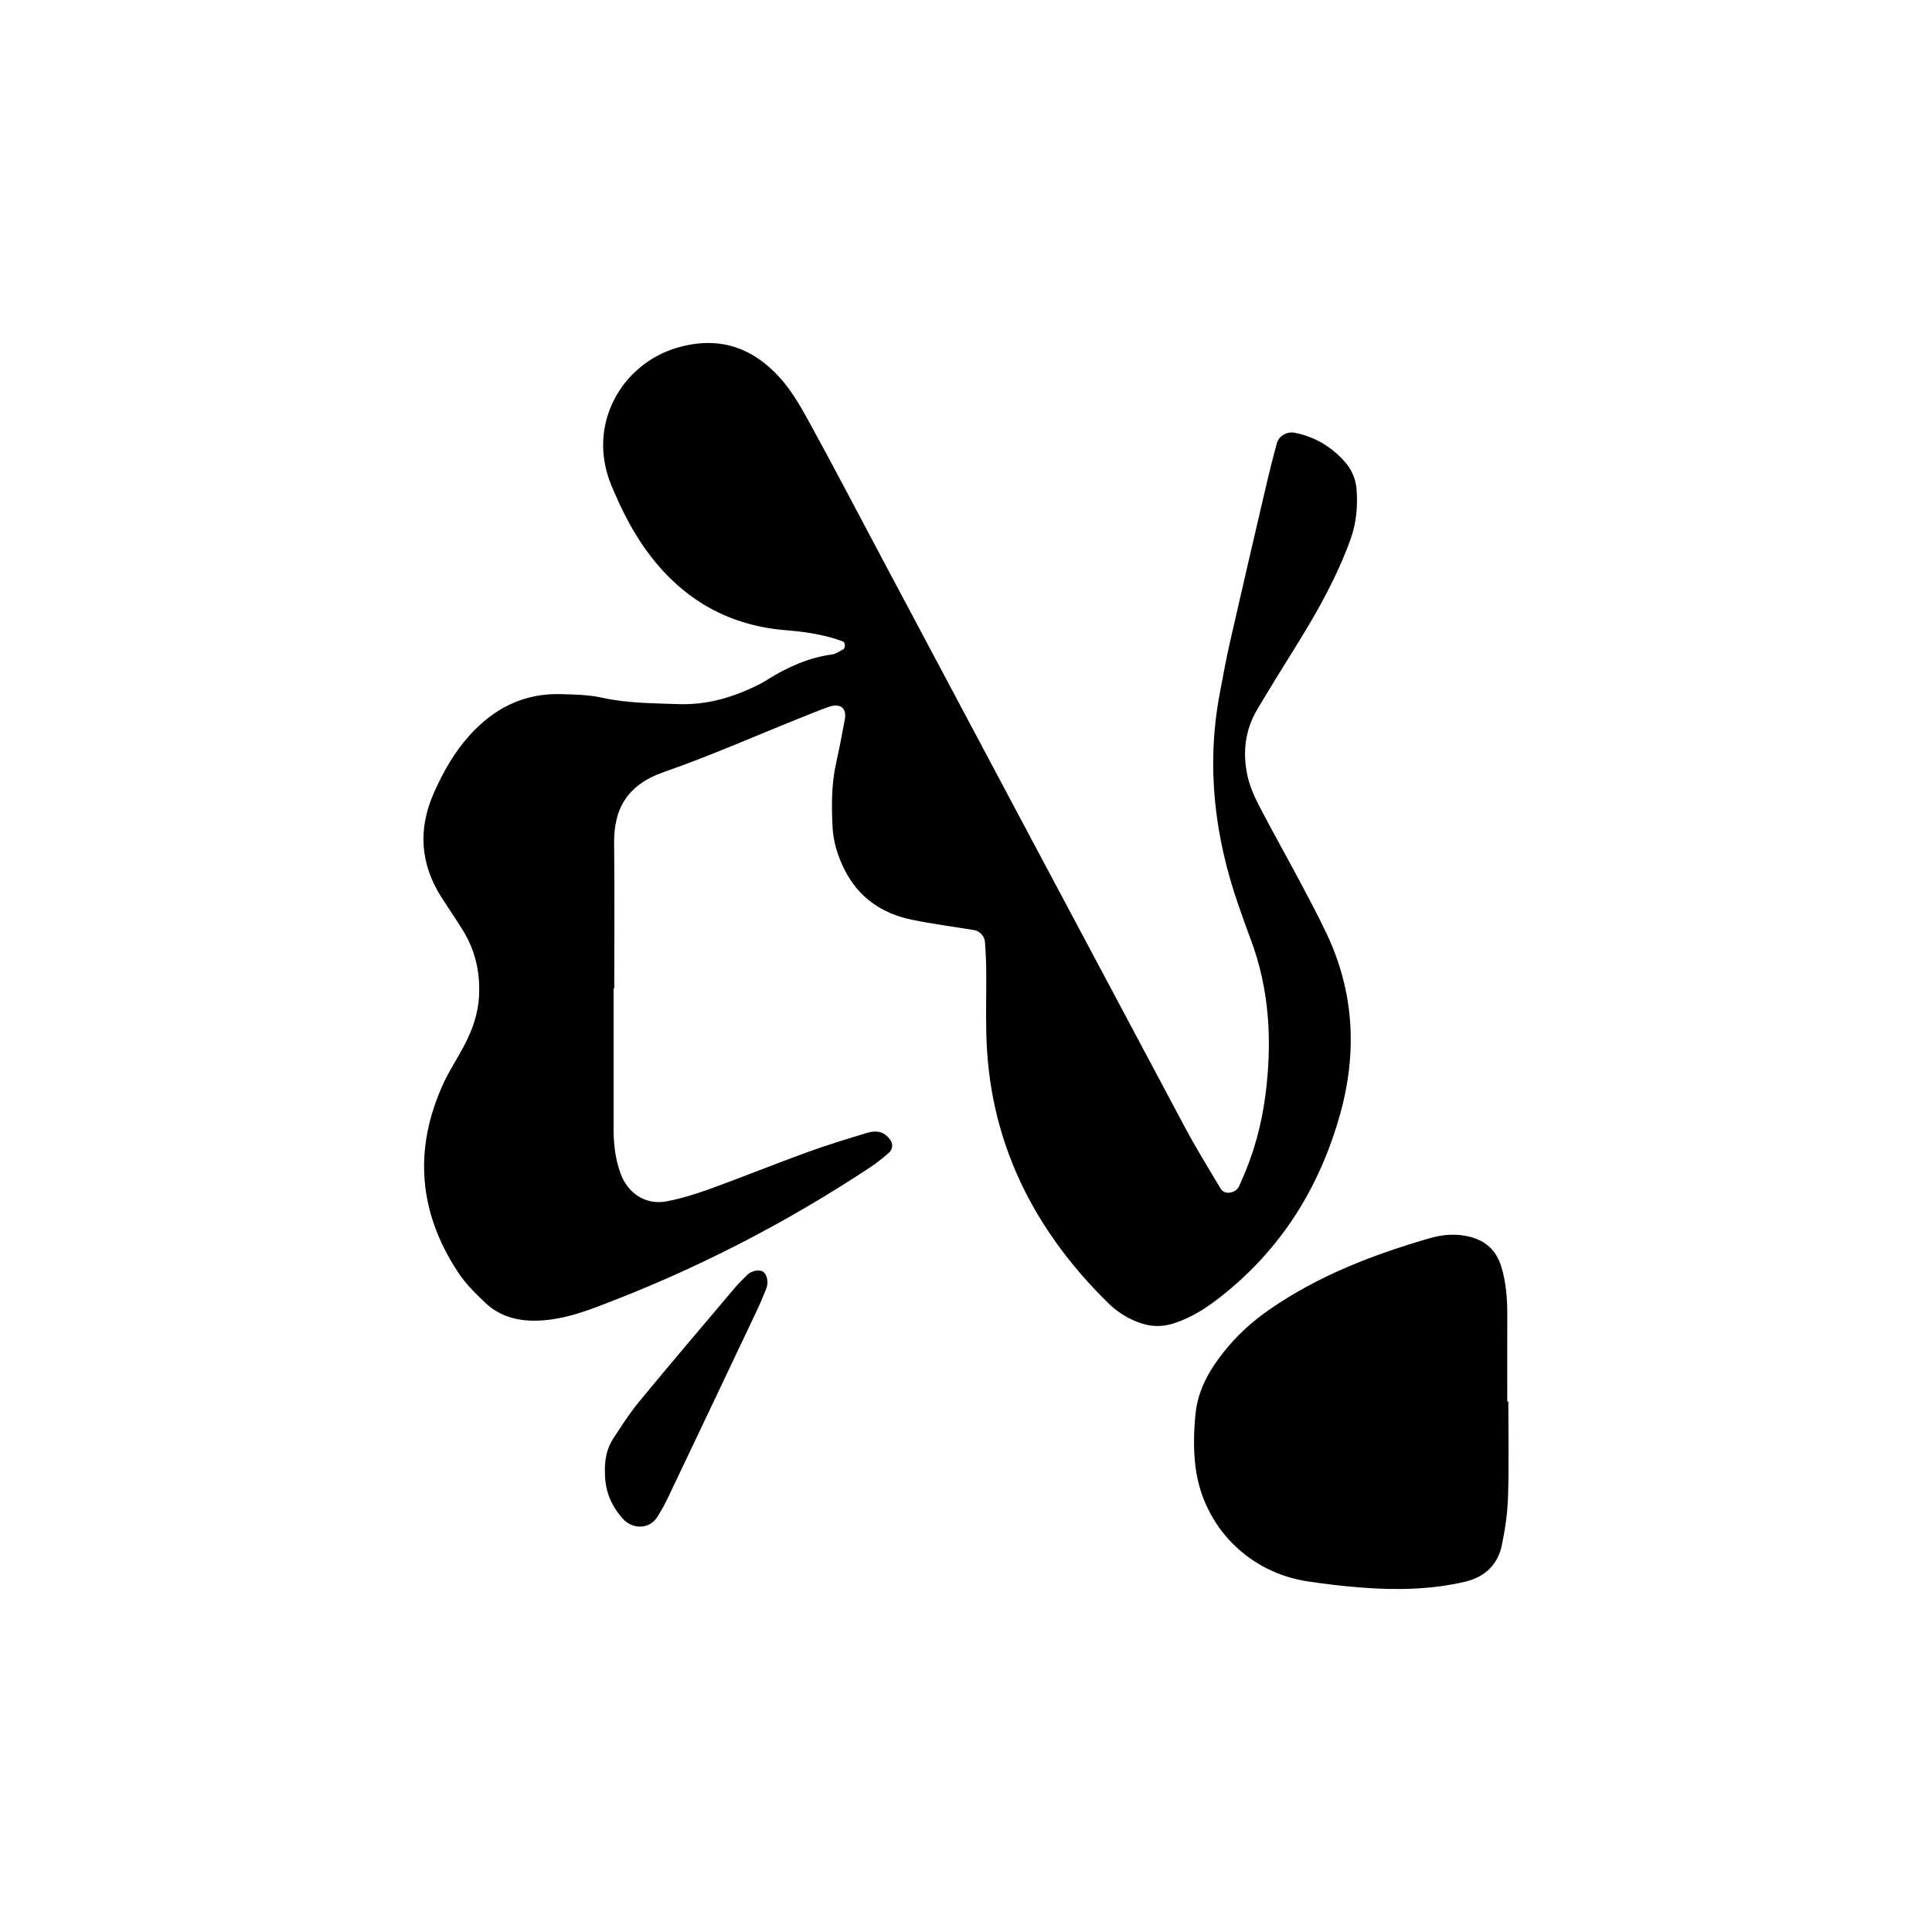 <?xml version="1.0" encoding="UTF-8"?>
<svg id="Layer_1" data-name="Layer 1" xmlns="http://www.w3.org/2000/svg" viewBox="0 0 1000 1000">
  <defs>
    <style>
      .cls-1 {
        fill: #000;
        stroke-width: 0px;
      }
    </style>
  </defs>
  <path class="cls-1" d="M317.6,511.6c0,24.26.01,48.51,0,72.77,0,7.88.88,15.57,3.61,23.05,3.78,10.34,13.08,16.46,23.88,14.38,7.63-1.47,15.16-3.79,22.47-6.45,16.89-6.14,33.55-12.89,50.44-19.03,10.27-3.73,20.75-6.89,31.21-10.06,2.14-.65,4.81-.8,6.87-.1,1.97.68,3.94,2.49,5.03,4.32,1.18,2.01.81,4.65-1.15,6.33-2.95,2.53-5.98,5.02-9.21,7.16-44.5,29.48-91.72,53.66-141.69,72.44-11.01,4.14-22.19,7.49-34.2,7.14-8.99-.26-17.02-3-23.51-9.09-5.1-4.79-10.22-9.85-14.06-15.63-20.67-31.14-23.4-63.98-7.78-98.04,3.25-7.09,7.69-13.62,11.25-20.58,3.94-7.7,6.72-15.73,7.19-24.57.65-12.11-1.86-23.35-8.1-33.68-3.64-6.02-7.72-11.77-11.48-17.72-10.89-17.21-12.03-35.19-3.84-53.73,4.76-10.77,10.51-21.01,18.44-29.82,12.68-14.09,28.27-22.02,47.55-21.4,7.02.22,14.19.29,20.98,1.81,13.13,2.92,26.39,2.88,39.67,3.35,15.32.54,29.32-3.83,42.73-10.7,1.39-.71,2.69-1.59,4.03-2.41,10.09-6.19,20.7-10.94,32.58-12.57,2.18-.3,4.24-1.74,6.23-2.88.47-.27.57-1.46.54-2.21-.03-.56-.41-1.44-.86-1.61-9.58-3.64-19.6-5.05-29.76-5.88-31.77-2.6-56.1-17.85-73.94-43.91-6.65-9.71-11.8-20.22-16.3-31.11-13.02-31.49,5.54-62.77,33.87-71.13,21.32-6.3,38.71-.53,53.03,15.09,6.25,6.81,11.04,15.16,15.53,23.35,13.15,24,25.82,48.27,38.68,72.43,51.8,97.33,103.56,194.69,155.46,291.97,5.88,11.02,12.43,21.69,18.84,32.41,2.01,3.36,7.77,2.43,9.53-1.3.33-.71.62-1.44.94-2.15,6.54-14.35,10.68-29.53,12.68-45.01,3.55-27.43,2.24-54.66-7.74-80.94-2.22-5.84-4.27-11.75-6.32-17.66-12.27-35.38-16.57-71.48-9.71-108.56,1.7-9.21,3.4-18.44,5.48-27.57,6.23-27.44,12.63-54.84,19.02-82.24,1.6-6.85,3.34-13.66,5.19-20.45,1.04-3.82,5.27-6.18,9.09-5.44,10.35,2,18.99,7.11,25.94,14.87,3.69,4.12,5.9,9.16,6.27,14.88.57,8.68-.16,17.07-3.16,25.38-6.96,19.25-16.83,36.96-27.58,54.26-7.01,11.29-14.04,22.57-20.81,34.01-6.27,10.59-7.53,22.19-4.99,34.02,1.13,5.26,3.33,10.43,5.83,15.25,6.83,13.19,14.14,26.14,21.13,39.25,4.78,8.97,9.56,17.95,13.92,27.13,14.39,30.31,16.05,61.63,7.07,93.75-10.64,38.06-30.64,69.98-61.89,94.51-7.41,5.82-15.24,10.88-24.38,13.76-6.29,1.98-12.19,1.67-18.3-.67-5.98-2.28-11.16-5.66-15.65-10.09-38.94-38.4-61.74-84.11-62.89-139.53-.23-10.95.05-21.91-.03-32.86-.04-4.68-.33-9.37-.62-14.05-.2-3.23-2.66-5.93-5.69-6.43-10.79-1.78-21.66-3.18-32.36-5.4-15.35-3.18-27.35-11.47-34.55-25.64-3.54-6.97-5.94-14.47-6.33-22.43-.54-10.96-.59-21.88,1.79-32.7,1.68-7.64,3.19-15.32,4.58-23.01,1.06-5.88-2.49-8.48-8.57-6.28-5.14,1.86-10.21,3.93-15.28,5.97-23.21,9.29-46.13,19.44-69.72,27.64-18.36,6.38-26.08,18.23-25.86,36.97.3,25.03.07,50.08.07,75.11h-.28Z"/>
  <path class="cls-1" d="M780.71,725.38c0,16.39.35,32.78-.15,49.16-.26,8.52-1.49,17.1-3.25,25.45-2.12,10.06-9.04,16.36-18.89,18.68-17.63,4.16-35.59,4.43-53.56,3.07-9.33-.71-18.65-1.82-27.91-3.2-30.53-4.56-54.1-28.18-58.12-59-1.2-9.19-.94-18.74,0-27.98,1.2-11.91,7-22.19,14.37-31.53,6.82-8.64,14.82-15.97,23.89-22.24,25.34-17.54,53.62-28.41,82.95-36.9,6.8-1.97,13.73-2.5,20.8-.72,8.35,2.11,13.71,7.28,16.18,15.27,2.55,8.26,3.18,16.84,3.14,25.47-.05,14.83-.01,29.66-.01,44.48.19,0,.38,0,.57,0Z"/>
  <path class="cls-1" d="M313.12,762.21c-.22-6.01.72-12.17,4.26-17.56,4.27-6.5,8.46-13.12,13.39-19.1,16.37-19.84,33.05-39.43,49.66-59.08,2-2.37,4.27-4.52,6.48-6.7,2.27-2.25,6.59-2.85,8.41-1.27,1.88,1.64,2.51,5.55,1.23,8.7-1.46,3.61-2.94,7.21-4.61,10.73-15.34,32.39-30.71,64.76-46.13,97.11-1.67,3.5-3.55,6.93-5.63,10.19-4.06,6.38-12.73,6.57-17.96.69-5.95-6.69-9.13-14.39-9.1-23.72Z"/>
</svg>